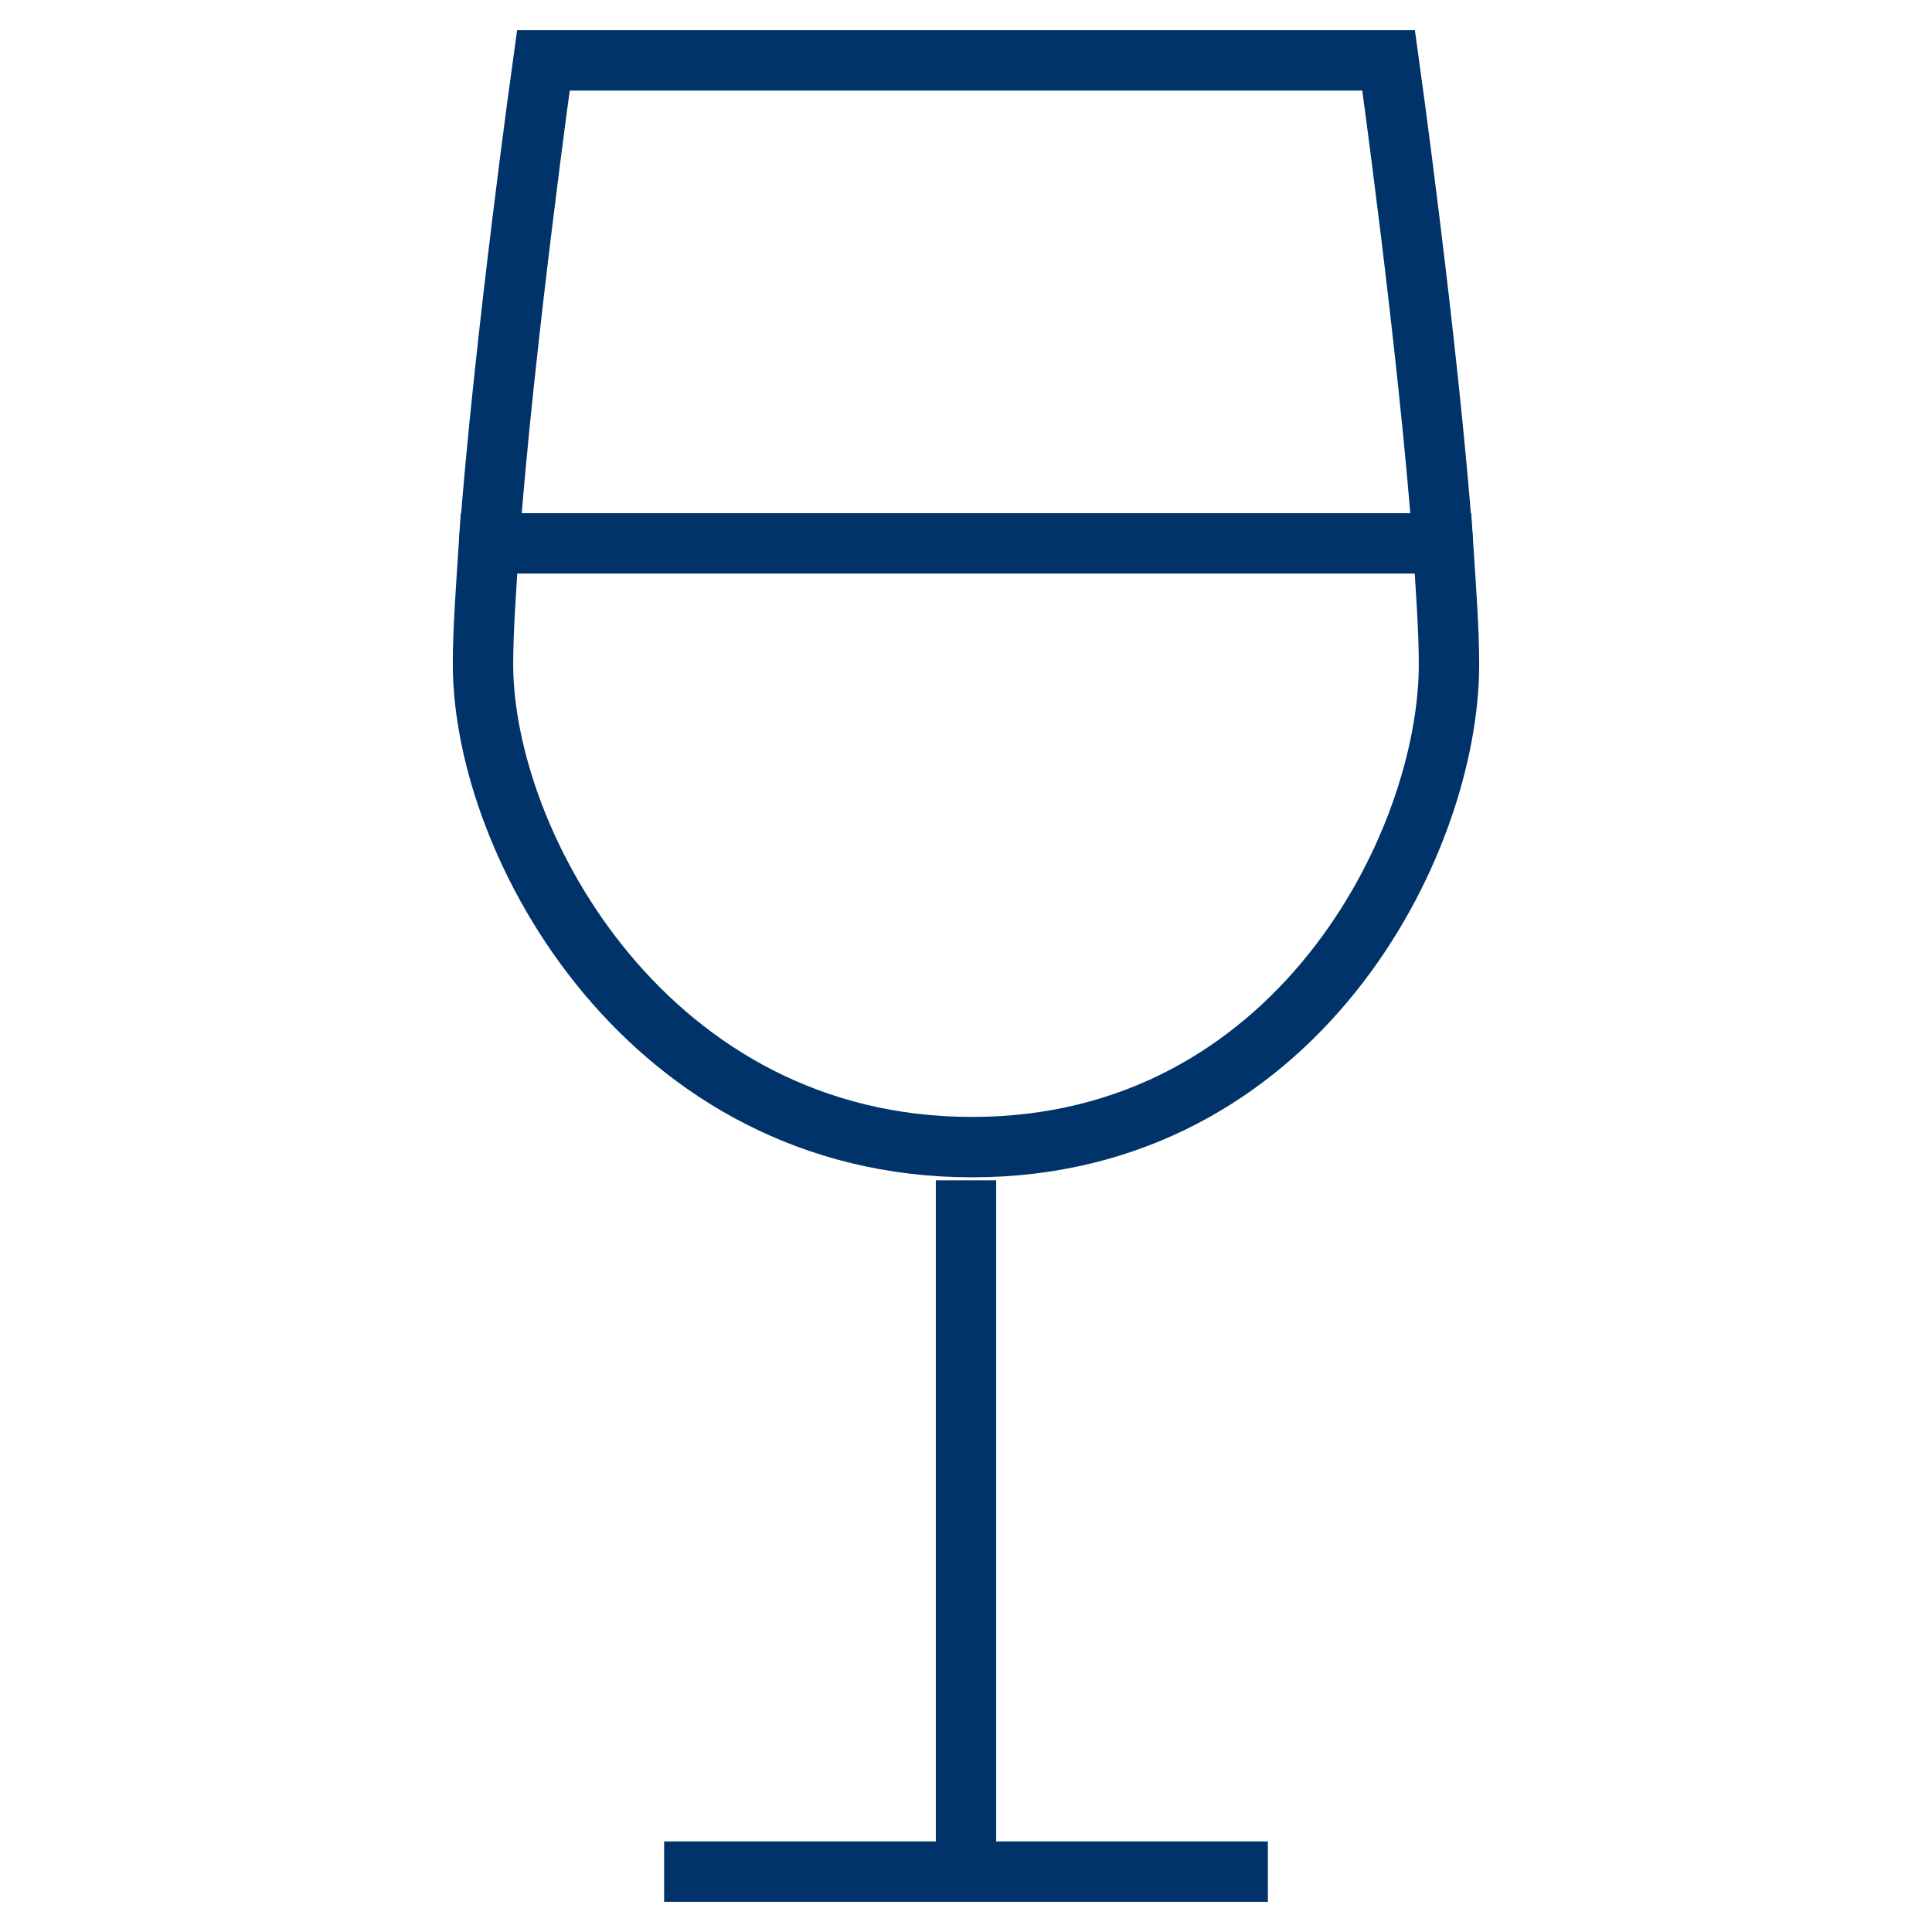 <?xml version="1.0" encoding="UTF-8"?>
<svg xmlns="http://www.w3.org/2000/svg" aria-describedby="desc" aria-labelledby="title" viewBox="0 0 64 64"><path fill="none" stroke="#003369" stroke-width="2" d="M47.8 18C47.3 11.3 46 2 46 2H18s-1.3 9.3-1.8 16M32 39.1V62m-10 0h20" data-name="layer2" style="stroke: #003369;"/><path fill="none" stroke="#003369" stroke-width="2" d="M16.2 18c-.1 1.5-.2 2.9-.2 4 0 6 5.5 16 16.2 16S48 28 48 22c0-1.1-.1-2.5-.2-4z" data-name="layer1" style="stroke: #003369;"/></svg>
